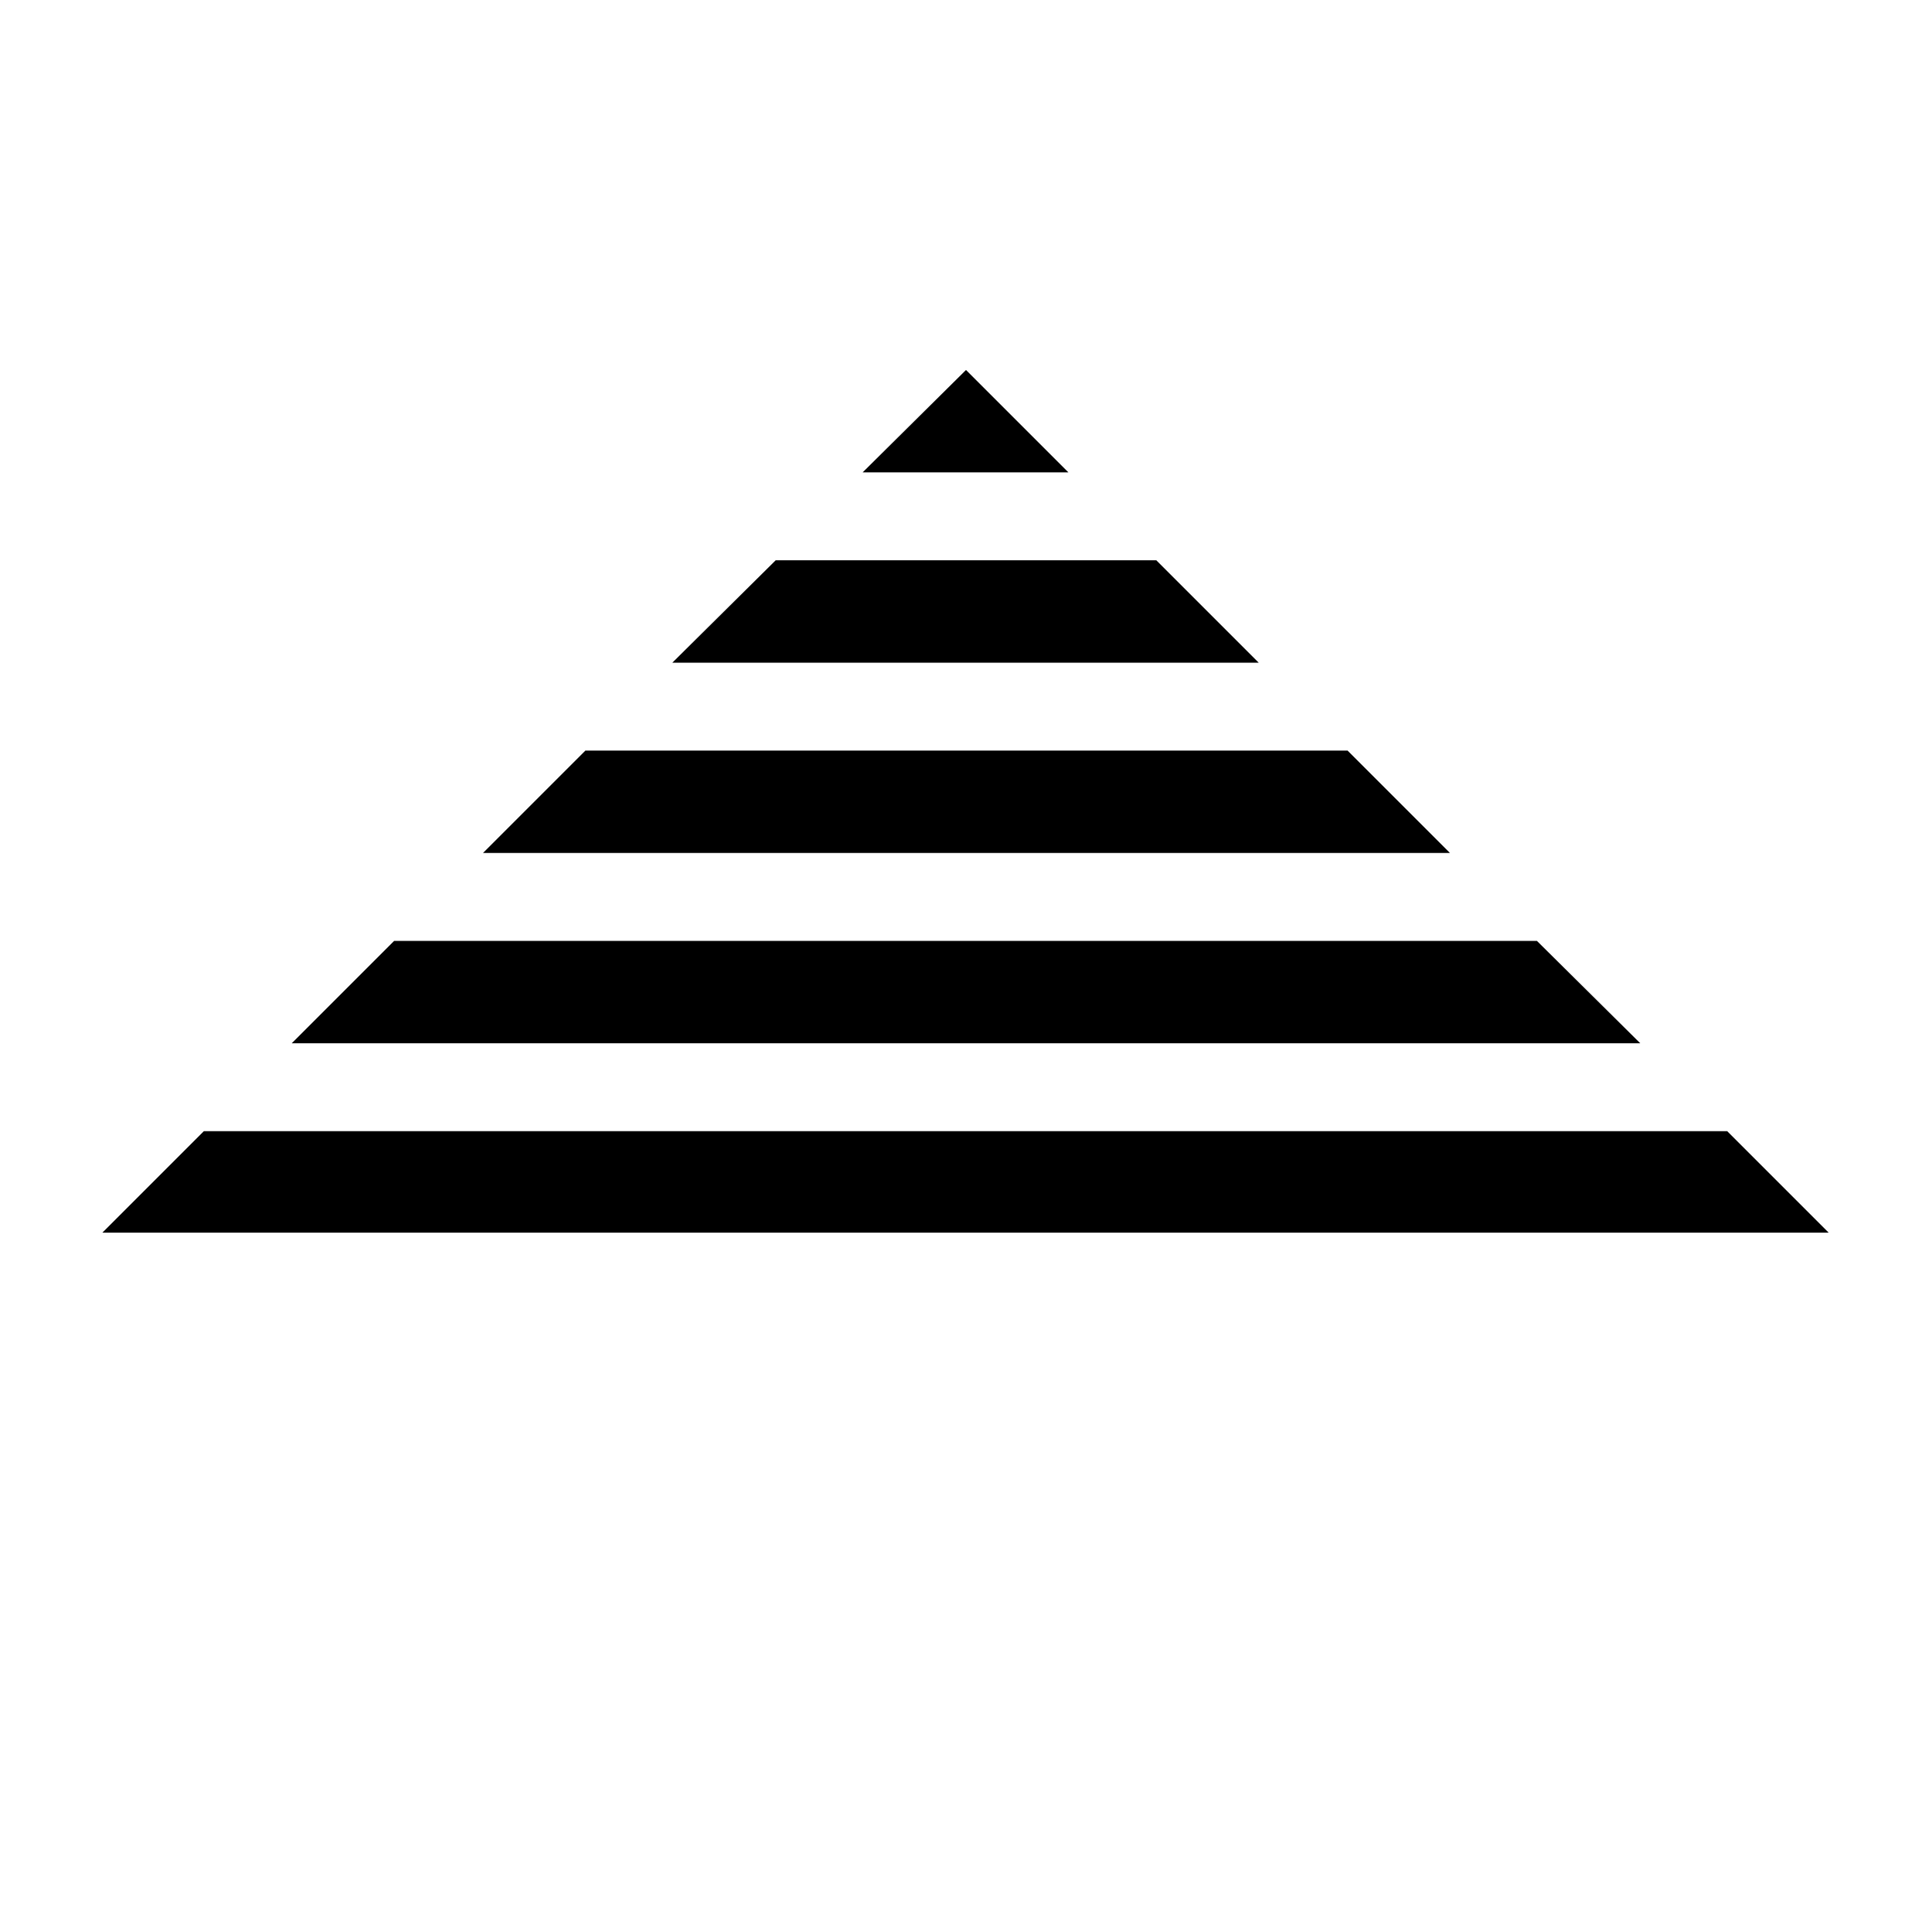 <?xml version="1.0" encoding="utf-8"?>
<!-- Generator: Adobe Illustrator 23.0.1, SVG Export Plug-In . SVG Version: 6.00 Build 0)  -->
<svg version="1.1" id="Layer_1" xmlns="http://www.w3.org/2000/svg" xmlns:xlink="http://www.w3.org/1999/xlink" x="0px" y="0px"
	 viewBox="0 0 200 200" style="enable-background:new 0 0 200 200;" xml:space="preserve">
<g>
	<path d="M110.6,48.9l-21.3,0L100,38.3L110.6,48.9z"/>
	<path d="M130.3,68.6l-60.7,0L80.3,58h39.4L130.3,68.6z"/>
	<path d="M189.3,127.6l-178.7,0l10.5-10.5h157.7L189.3,127.6z"/>
	<path d="M169.8,108l-139.6,0l10.6-10.6l118.3,0L169.8,108z"/>
	<path d="M150.1,88.3l-100.1,0l10.6-10.6l78.9,0L150.1,88.3z"/>
</g>
</svg>
